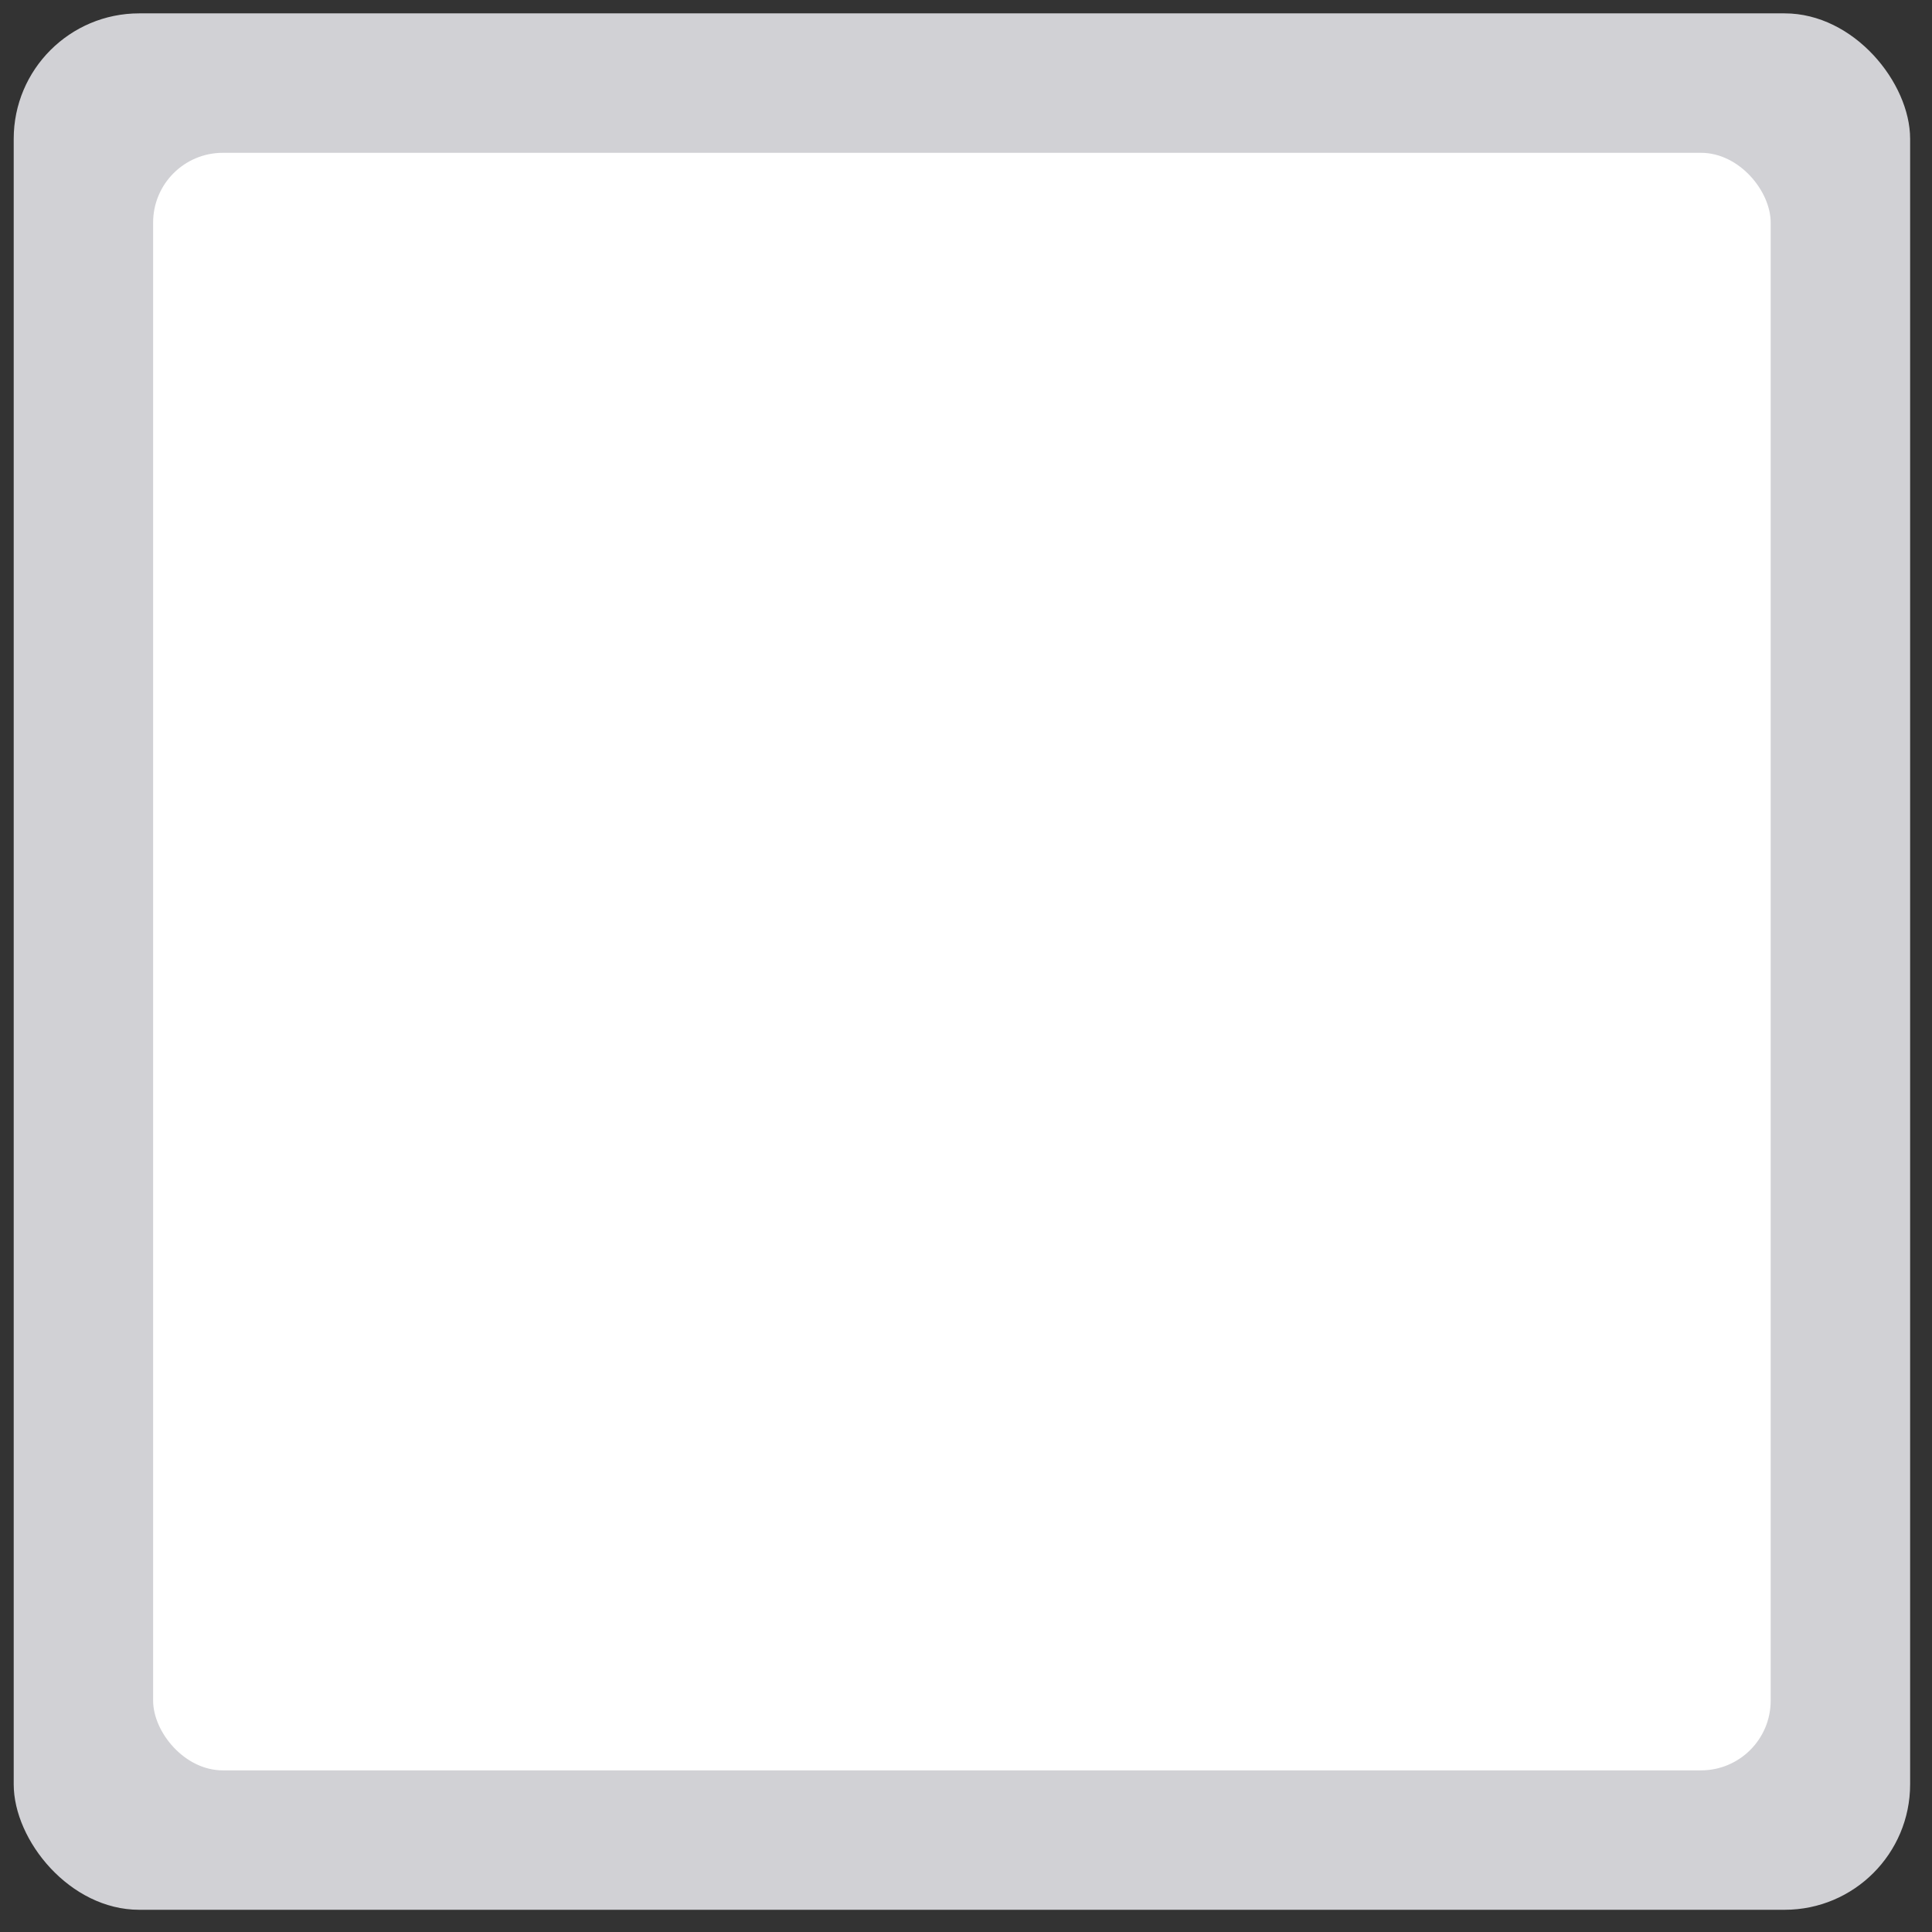 <svg width="62" height="62" viewBox="0 0 62 62" fill="none" xmlns="http://www.w3.org/2000/svg">
<rect x="0" y="0" width="62" height="62" fill="#333333" stroke="none"/>
<g id="Frame 1171276935">
<rect x="0.44" y="0.429" width="60.858" height="60.858" rx="4.027" fill="#D1D1D5"/>
<rect id="Rectangle 41984" x="4.914" y="4.904" width="51.909" height="51.909" rx="2.237" fill="white"/>
</g>
</svg>
